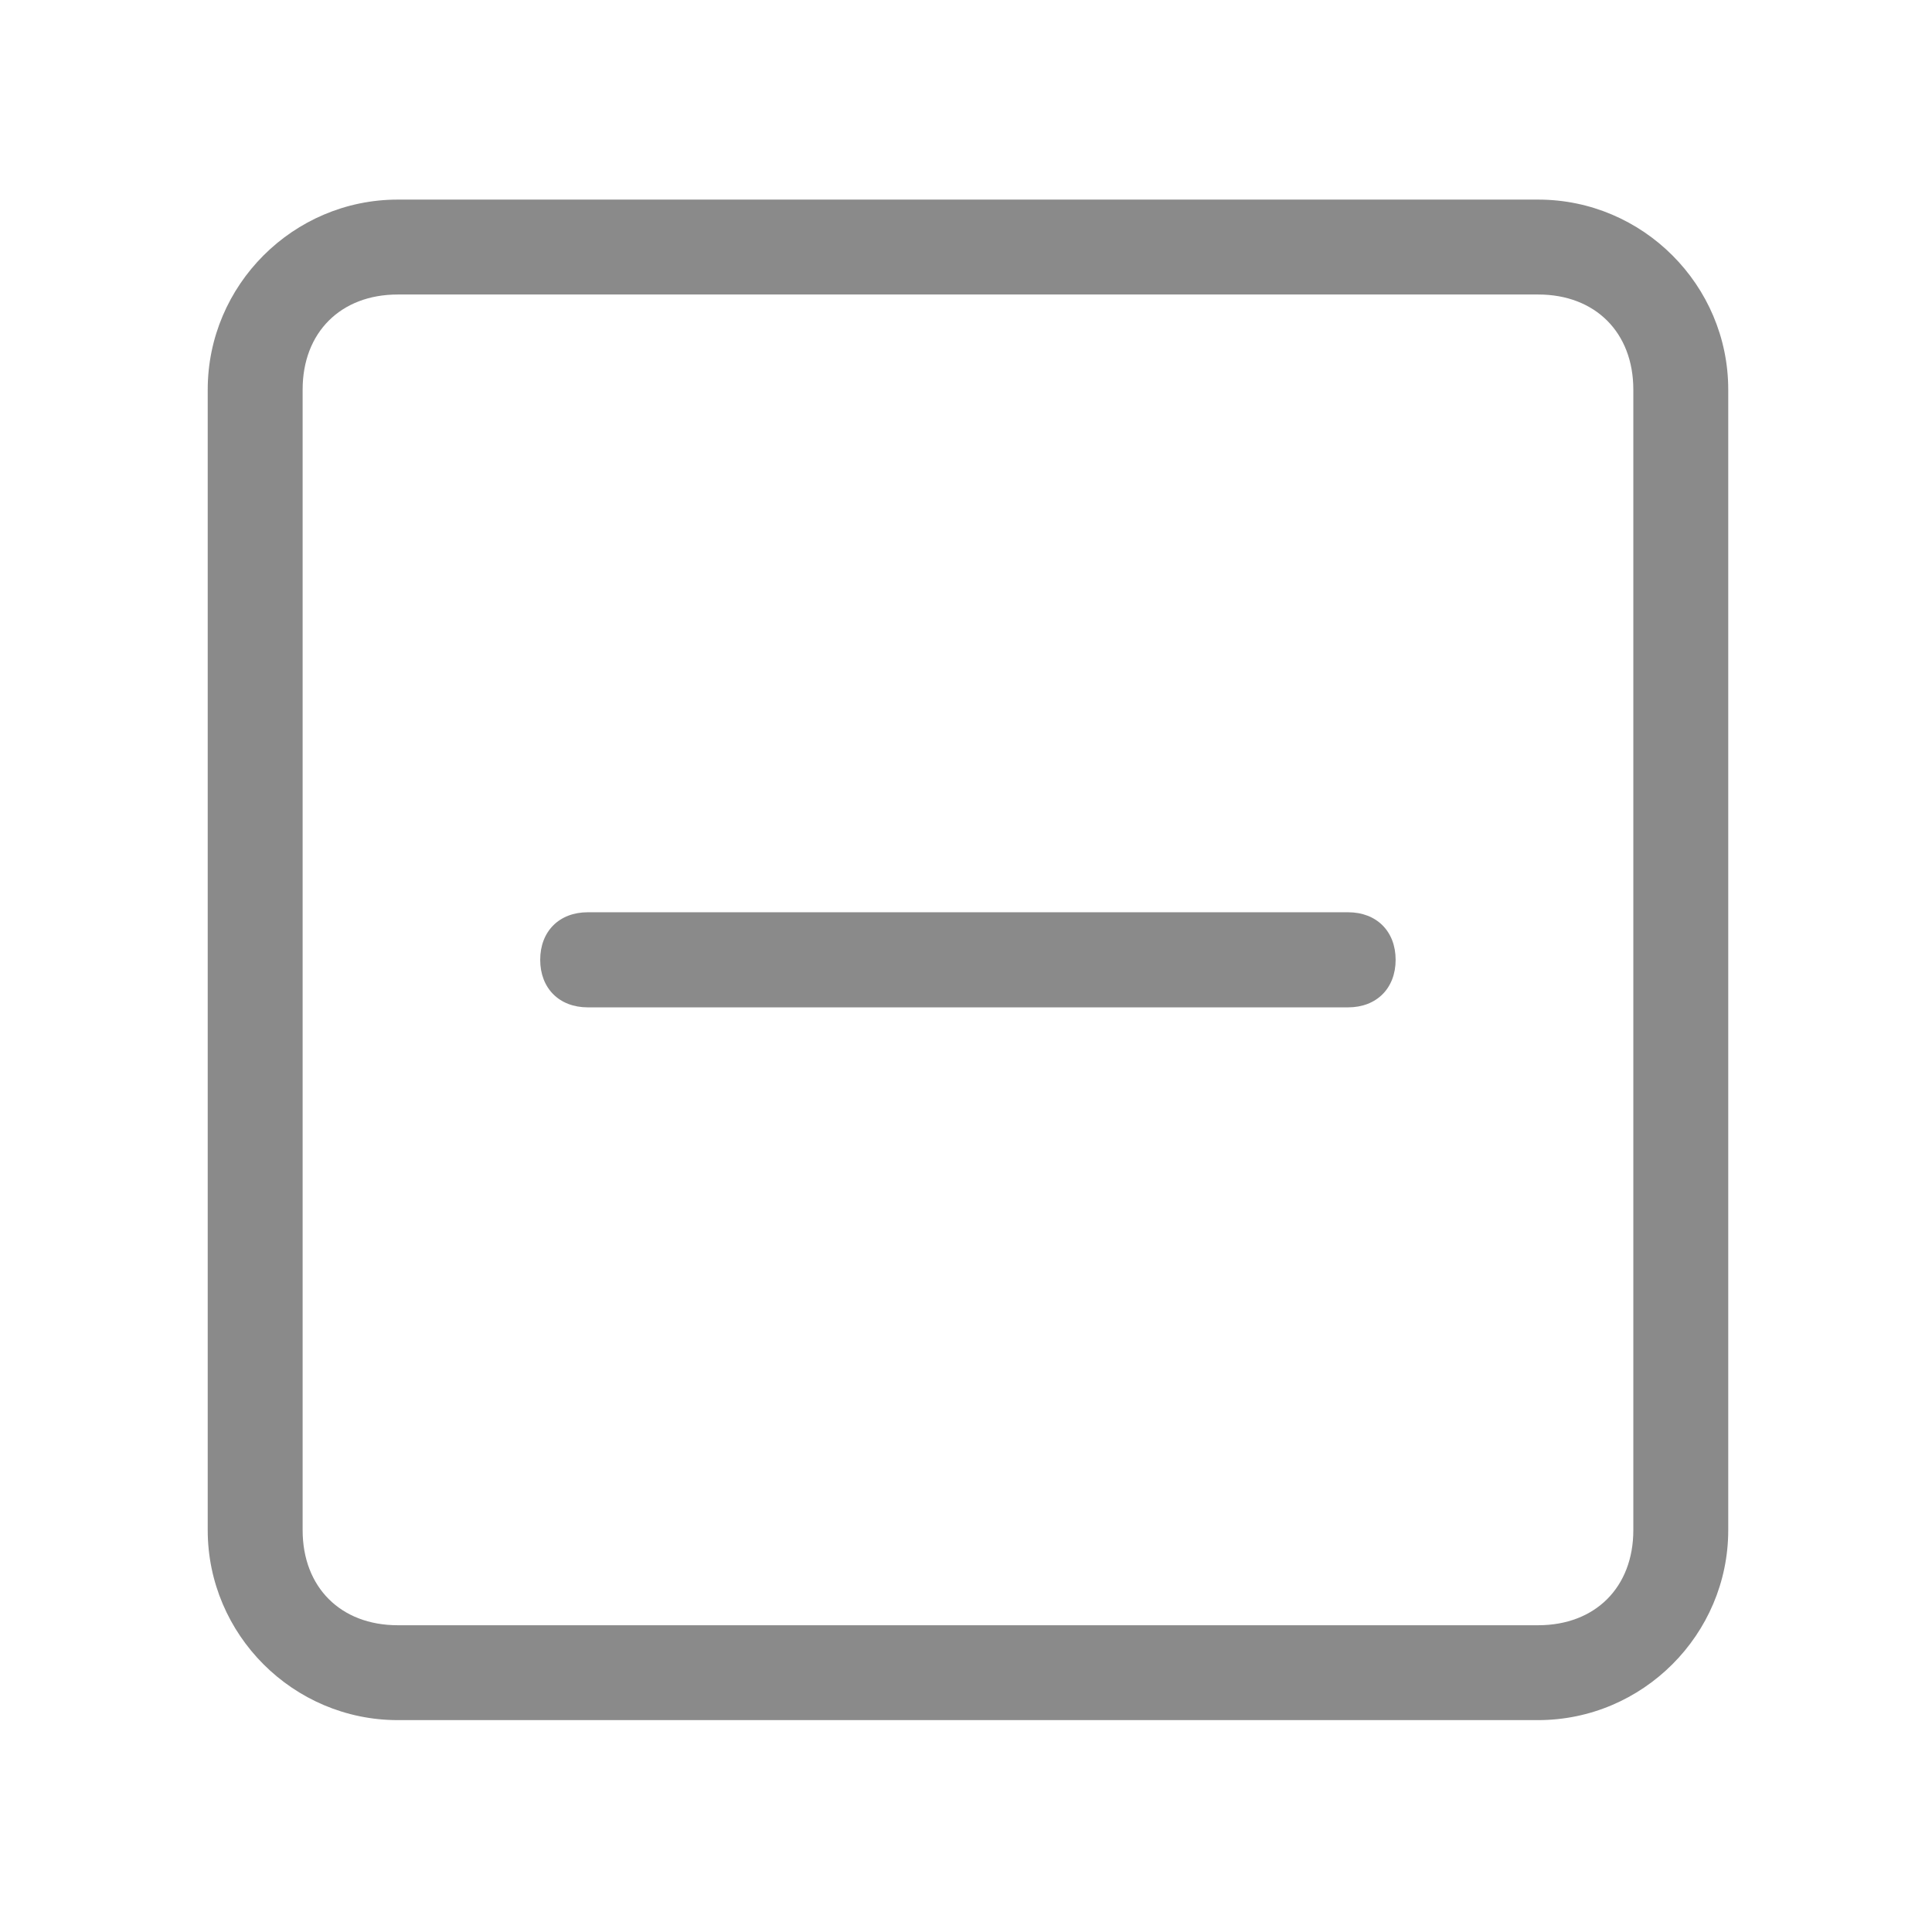 <?xml version="1.0" standalone="no"?><!DOCTYPE svg PUBLIC "-//W3C//DTD SVG 1.1//EN" "http://www.w3.org/Graphics/SVG/1.1/DTD/svg11.dtd"><svg t="1664436486622" class="icon" viewBox="0 0 1024 1024" version="1.1" xmlns="http://www.w3.org/2000/svg" p-id="1246" xmlns:xlink="http://www.w3.org/1999/xlink" width="200" height="200"><path d="M815.2 911.696H210.8c-55.408 0-100.704-45.296-100.704-100.704v-604.48c0-55.408 45.312-100.72 100.704-100.72h604.496c55.408 0 100.704 45.312 100.704 100.704v604.512c0 55.296-45.296 100.688-100.8 100.688zM210.8 156.096c-30.208 0-50.4 20.096-50.4 50.4v604.512c0 30.192 20.096 50.4 50.4 50.4h604.496c30.208 0 50.4-20.112 50.4-50.4V206.496c0-30.192-20.096-50.4-50.4-50.4H210.8zM714.496 533.92H311.52c-15.104 0-25.2-10.112-25.2-25.2 0-15.104 10.096-25.2 25.2-25.2h402.992c15.104 0 25.2 10.096 25.2 25.2 0 15.088-10.096 25.2-25.2 25.2z" p-id="1247" fill="#8a8a8a"></path></svg>